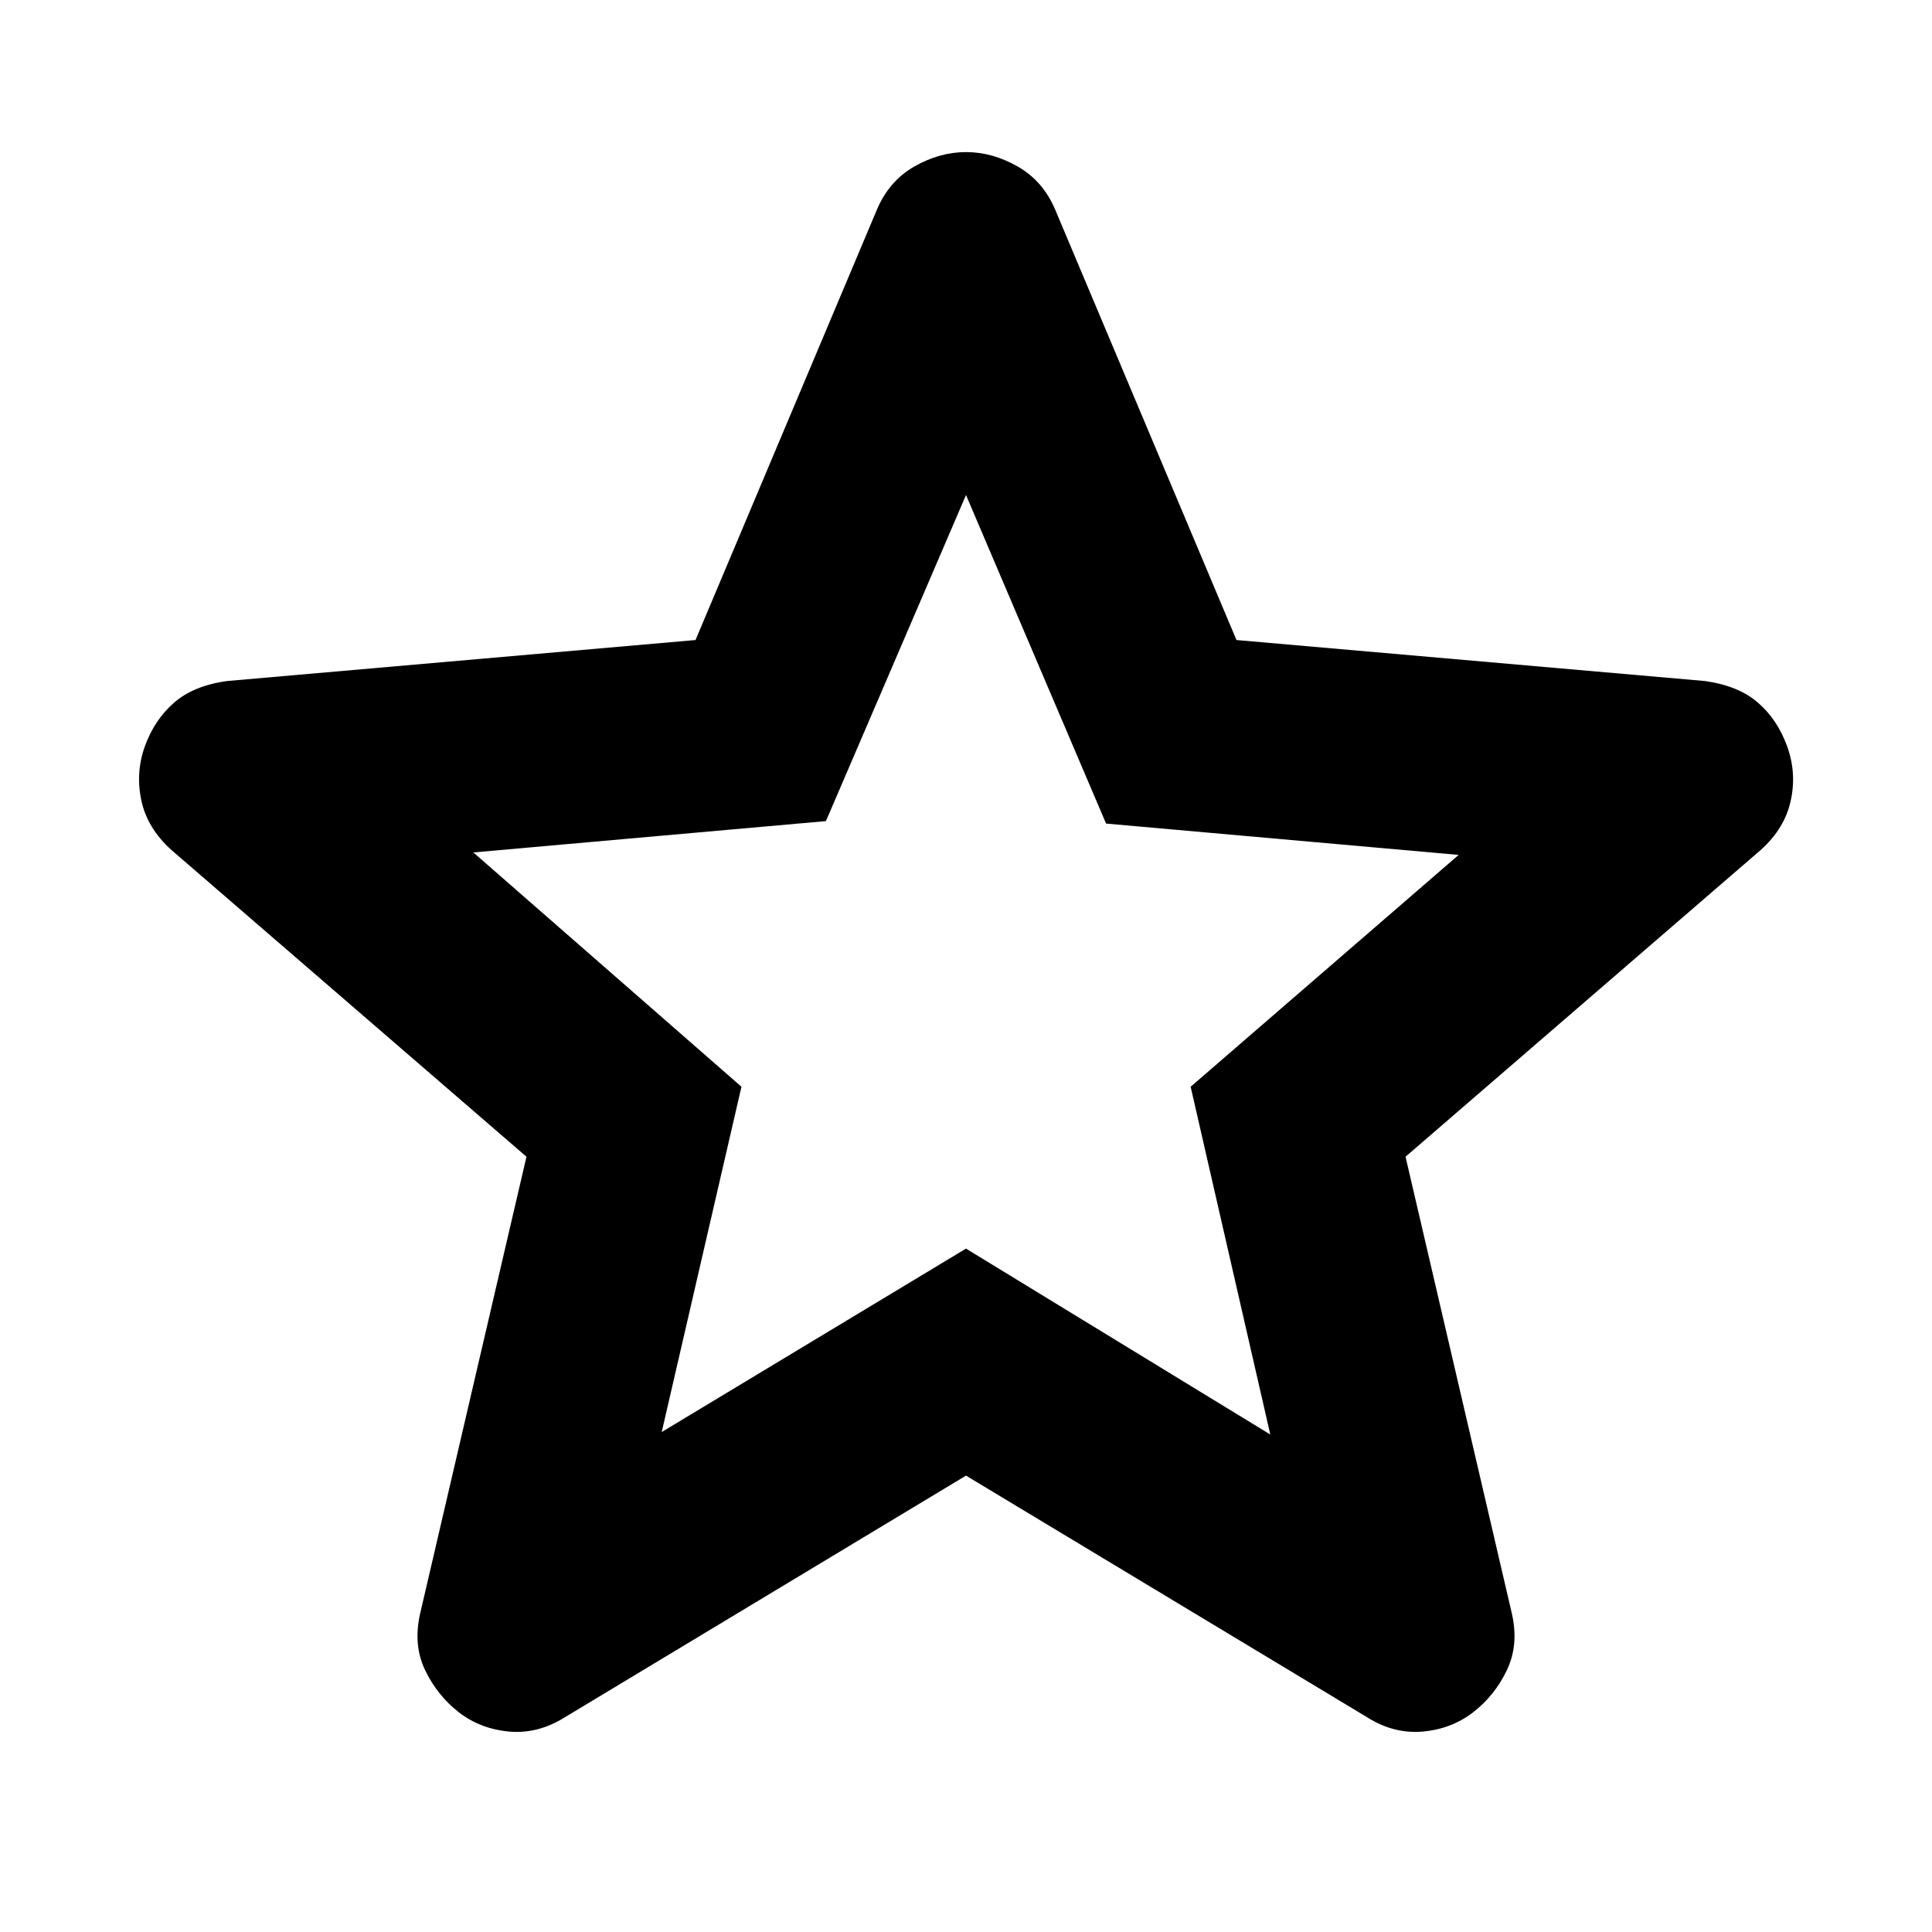 <svg width="18" height="18" viewBox="0 0 18 18" fill="none" xmlns="http://www.w3.org/2000/svg">
<path d="M6.165 13.342L9 11.633L11.835 13.365L11.093 10.125L13.59 7.965L10.305 7.673L9 4.612L7.695 7.65L4.41 7.942L6.908 10.125L6.165 13.342ZM9 13.748L5.265 15.998C5.1 16.102 4.928 16.148 4.748 16.133C4.568 16.117 4.41 16.058 4.275 15.953C4.14 15.848 4.035 15.716 3.96 15.559C3.885 15.402 3.87 15.226 3.915 15.03L4.905 10.777L1.598 7.92C1.448 7.785 1.354 7.631 1.317 7.458C1.28 7.285 1.291 7.117 1.35 6.952C1.41 6.788 1.5 6.653 1.62 6.548C1.741 6.442 1.906 6.374 2.115 6.345L6.48 5.963L8.168 1.958C8.243 1.778 8.359 1.643 8.517 1.552C8.675 1.462 8.836 1.417 9 1.417C9.165 1.417 9.326 1.462 9.483 1.552C9.641 1.643 9.758 1.778 9.833 1.958L11.52 5.963L15.885 6.345C16.095 6.375 16.26 6.442 16.38 6.548C16.5 6.652 16.59 6.787 16.65 6.952C16.71 7.117 16.722 7.286 16.684 7.459C16.647 7.632 16.553 7.786 16.403 7.92L13.095 10.777L14.085 15.03C14.13 15.225 14.115 15.401 14.04 15.559C13.965 15.717 13.86 15.848 13.725 15.953C13.59 16.057 13.433 16.117 13.253 16.133C13.073 16.148 12.9 16.103 12.735 15.998L9 13.748Z" fill="black"/>
</svg>
